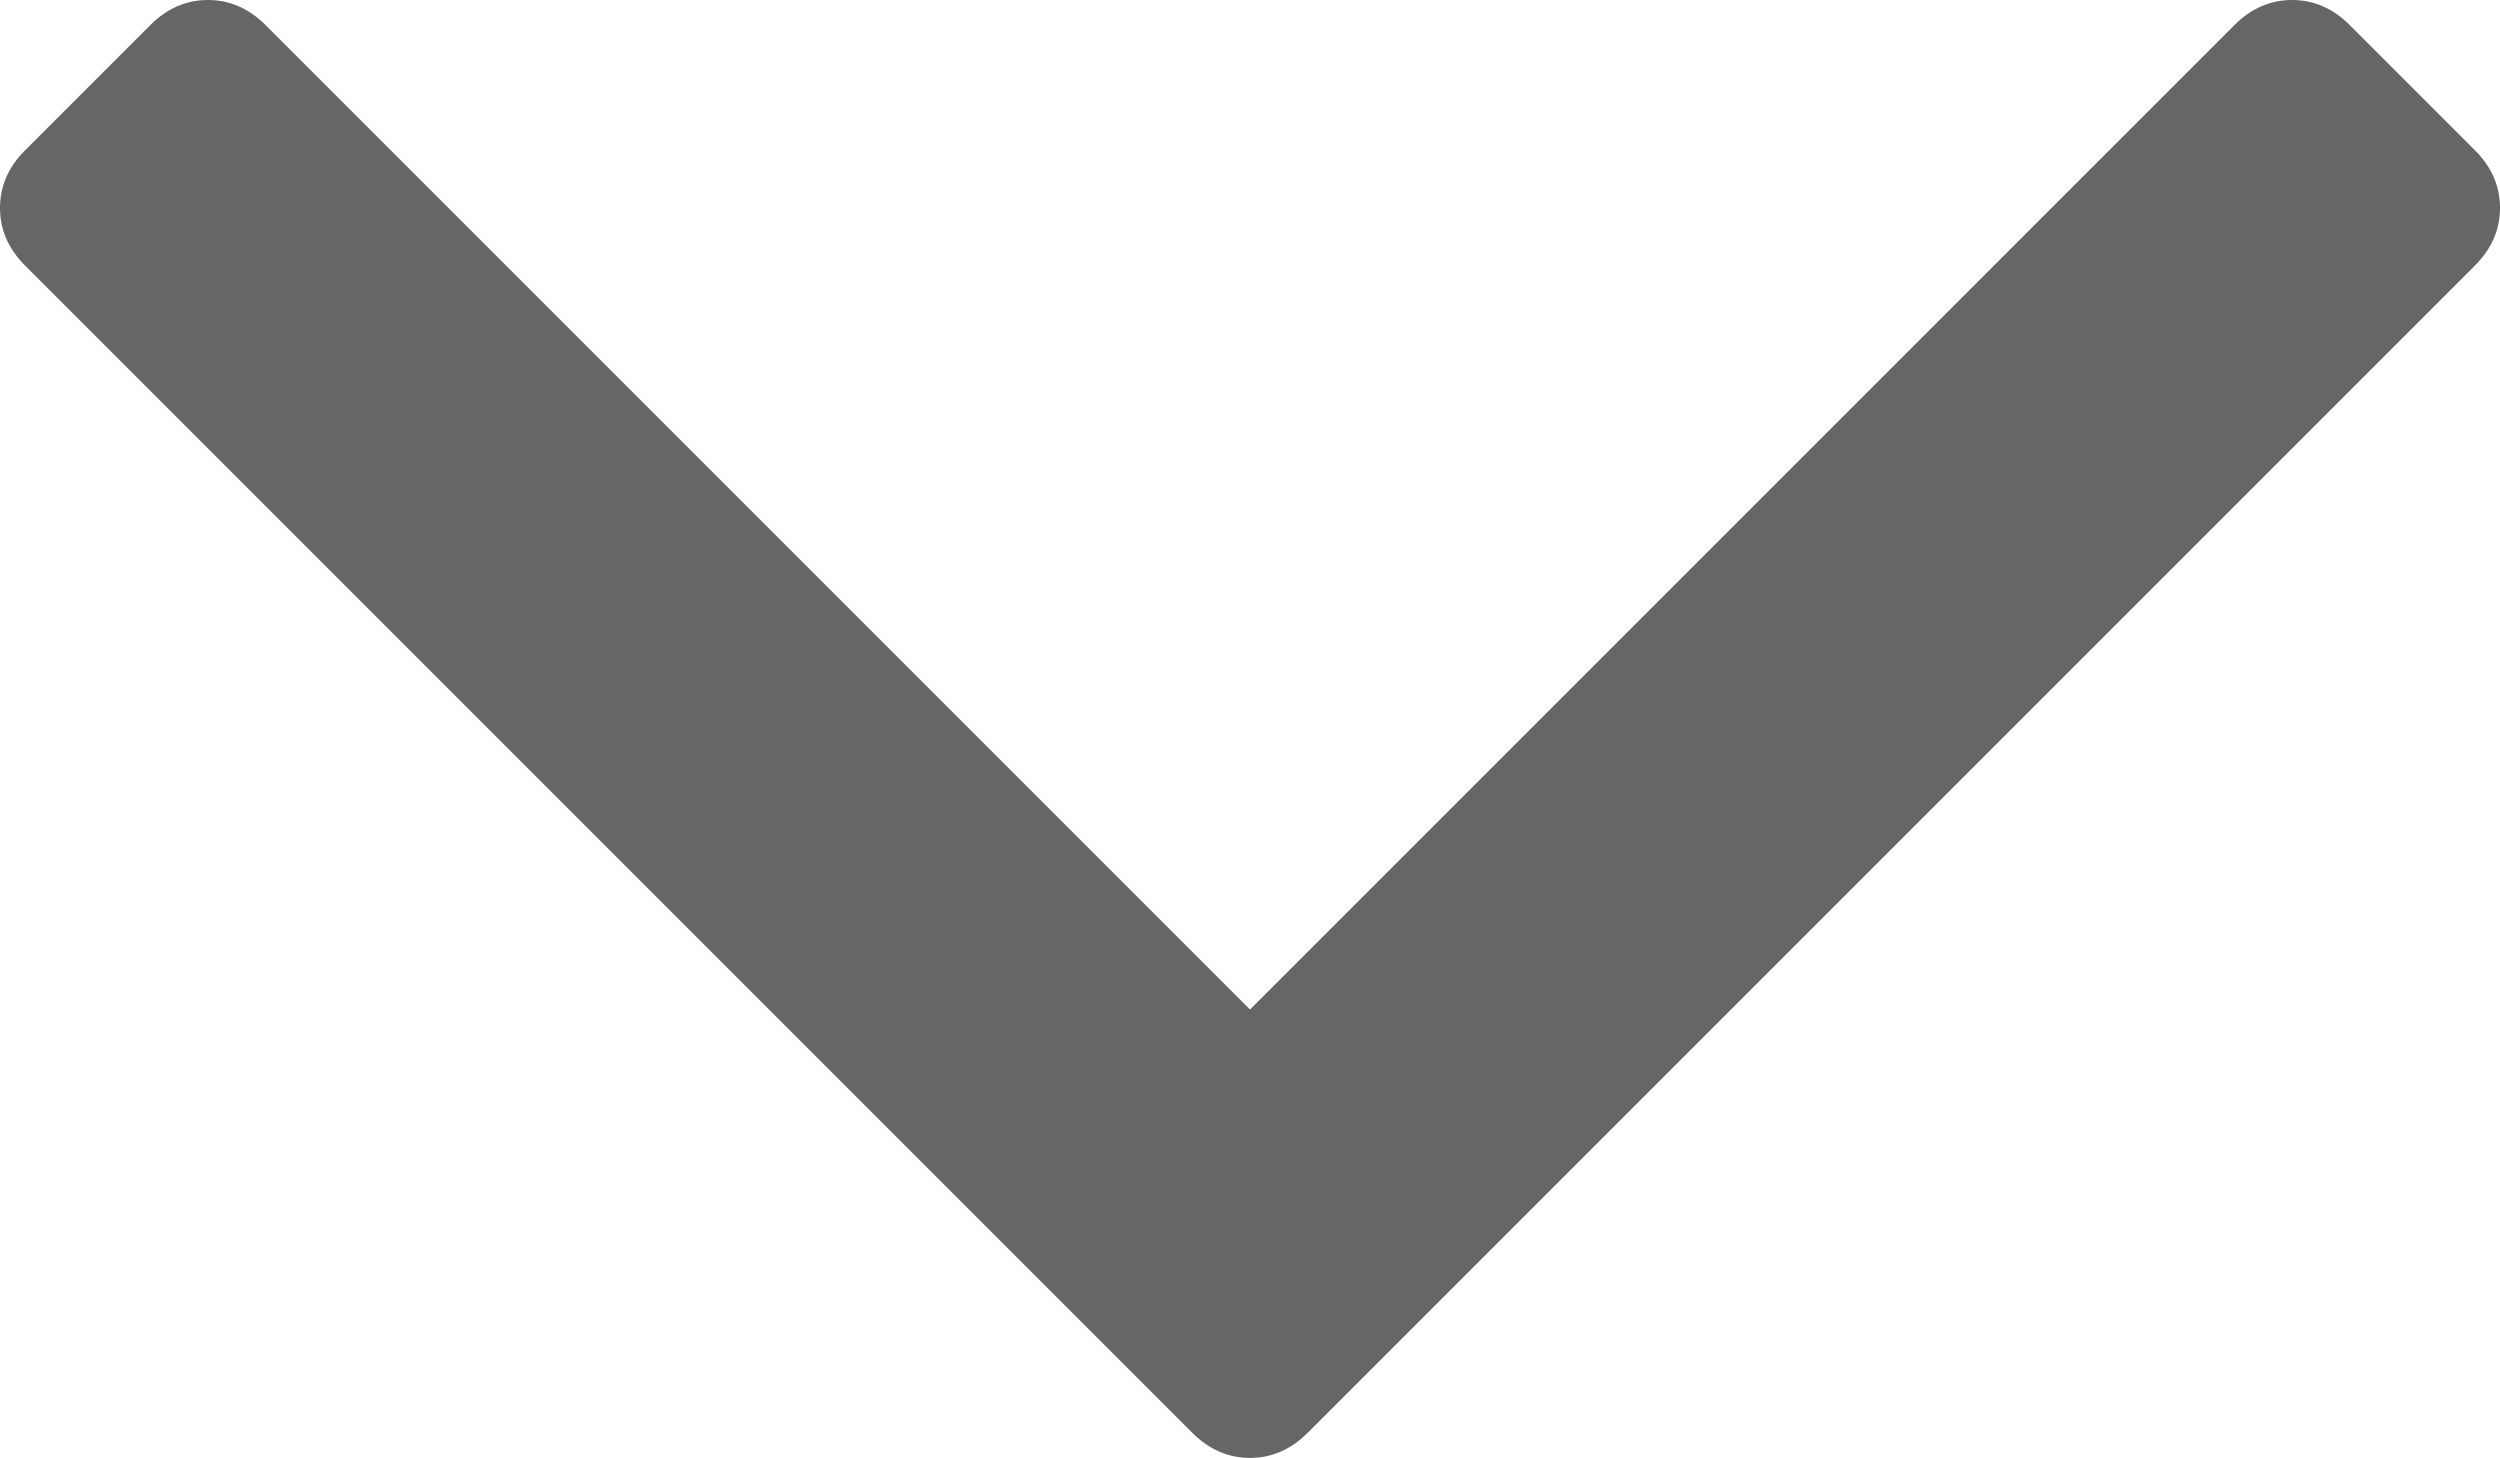 <?xml version="1.0" encoding="UTF-8"?>
<svg width="998px" height="582px" viewBox="0 0 998 582" version="1.1" xmlns="http://www.w3.org/2000/svg" xmlns:xlink="http://www.w3.org/1999/xlink">
    <!-- Generator: Sketch 51.3 (57544) - http://www.bohemiancoding.com/sketch -->
    <title>arrow</title>
    <desc>Created with Sketch.</desc>
    <defs></defs>
    <g id="Page-1" stroke="none" stroke-width="1" fill="none" fill-rule="evenodd">
        <g id="arrow" transform="translate(499, 291) rotate(90) translate(-499, -291) translate(208, -208)" fill="#666666" fill-rule="nonzero">
            <path d="M582,499 C582,507.667 578.667,515.333 572,522 L106,988 C99.333,994.667 91.667,998 83,998 C74.333,998 66.667,994.667 60,988 L10,938 C3.333,931.333 0,923.667 0,915 C0,906.333 3.333,898.667 10,892 L403,499 L10,106 C3.333,99.333 0,91.667 0,83 C0,74.333 3.333,66.667 10,60 L60,10 C66.667,3.333 74.333,0 83,0 C91.667,0 99.333,3.333 106,10 L572,476 C578.667,482.667 582,490.333 582,499 Z" id="Shape"></path>
        </g>
    </g>
</svg>